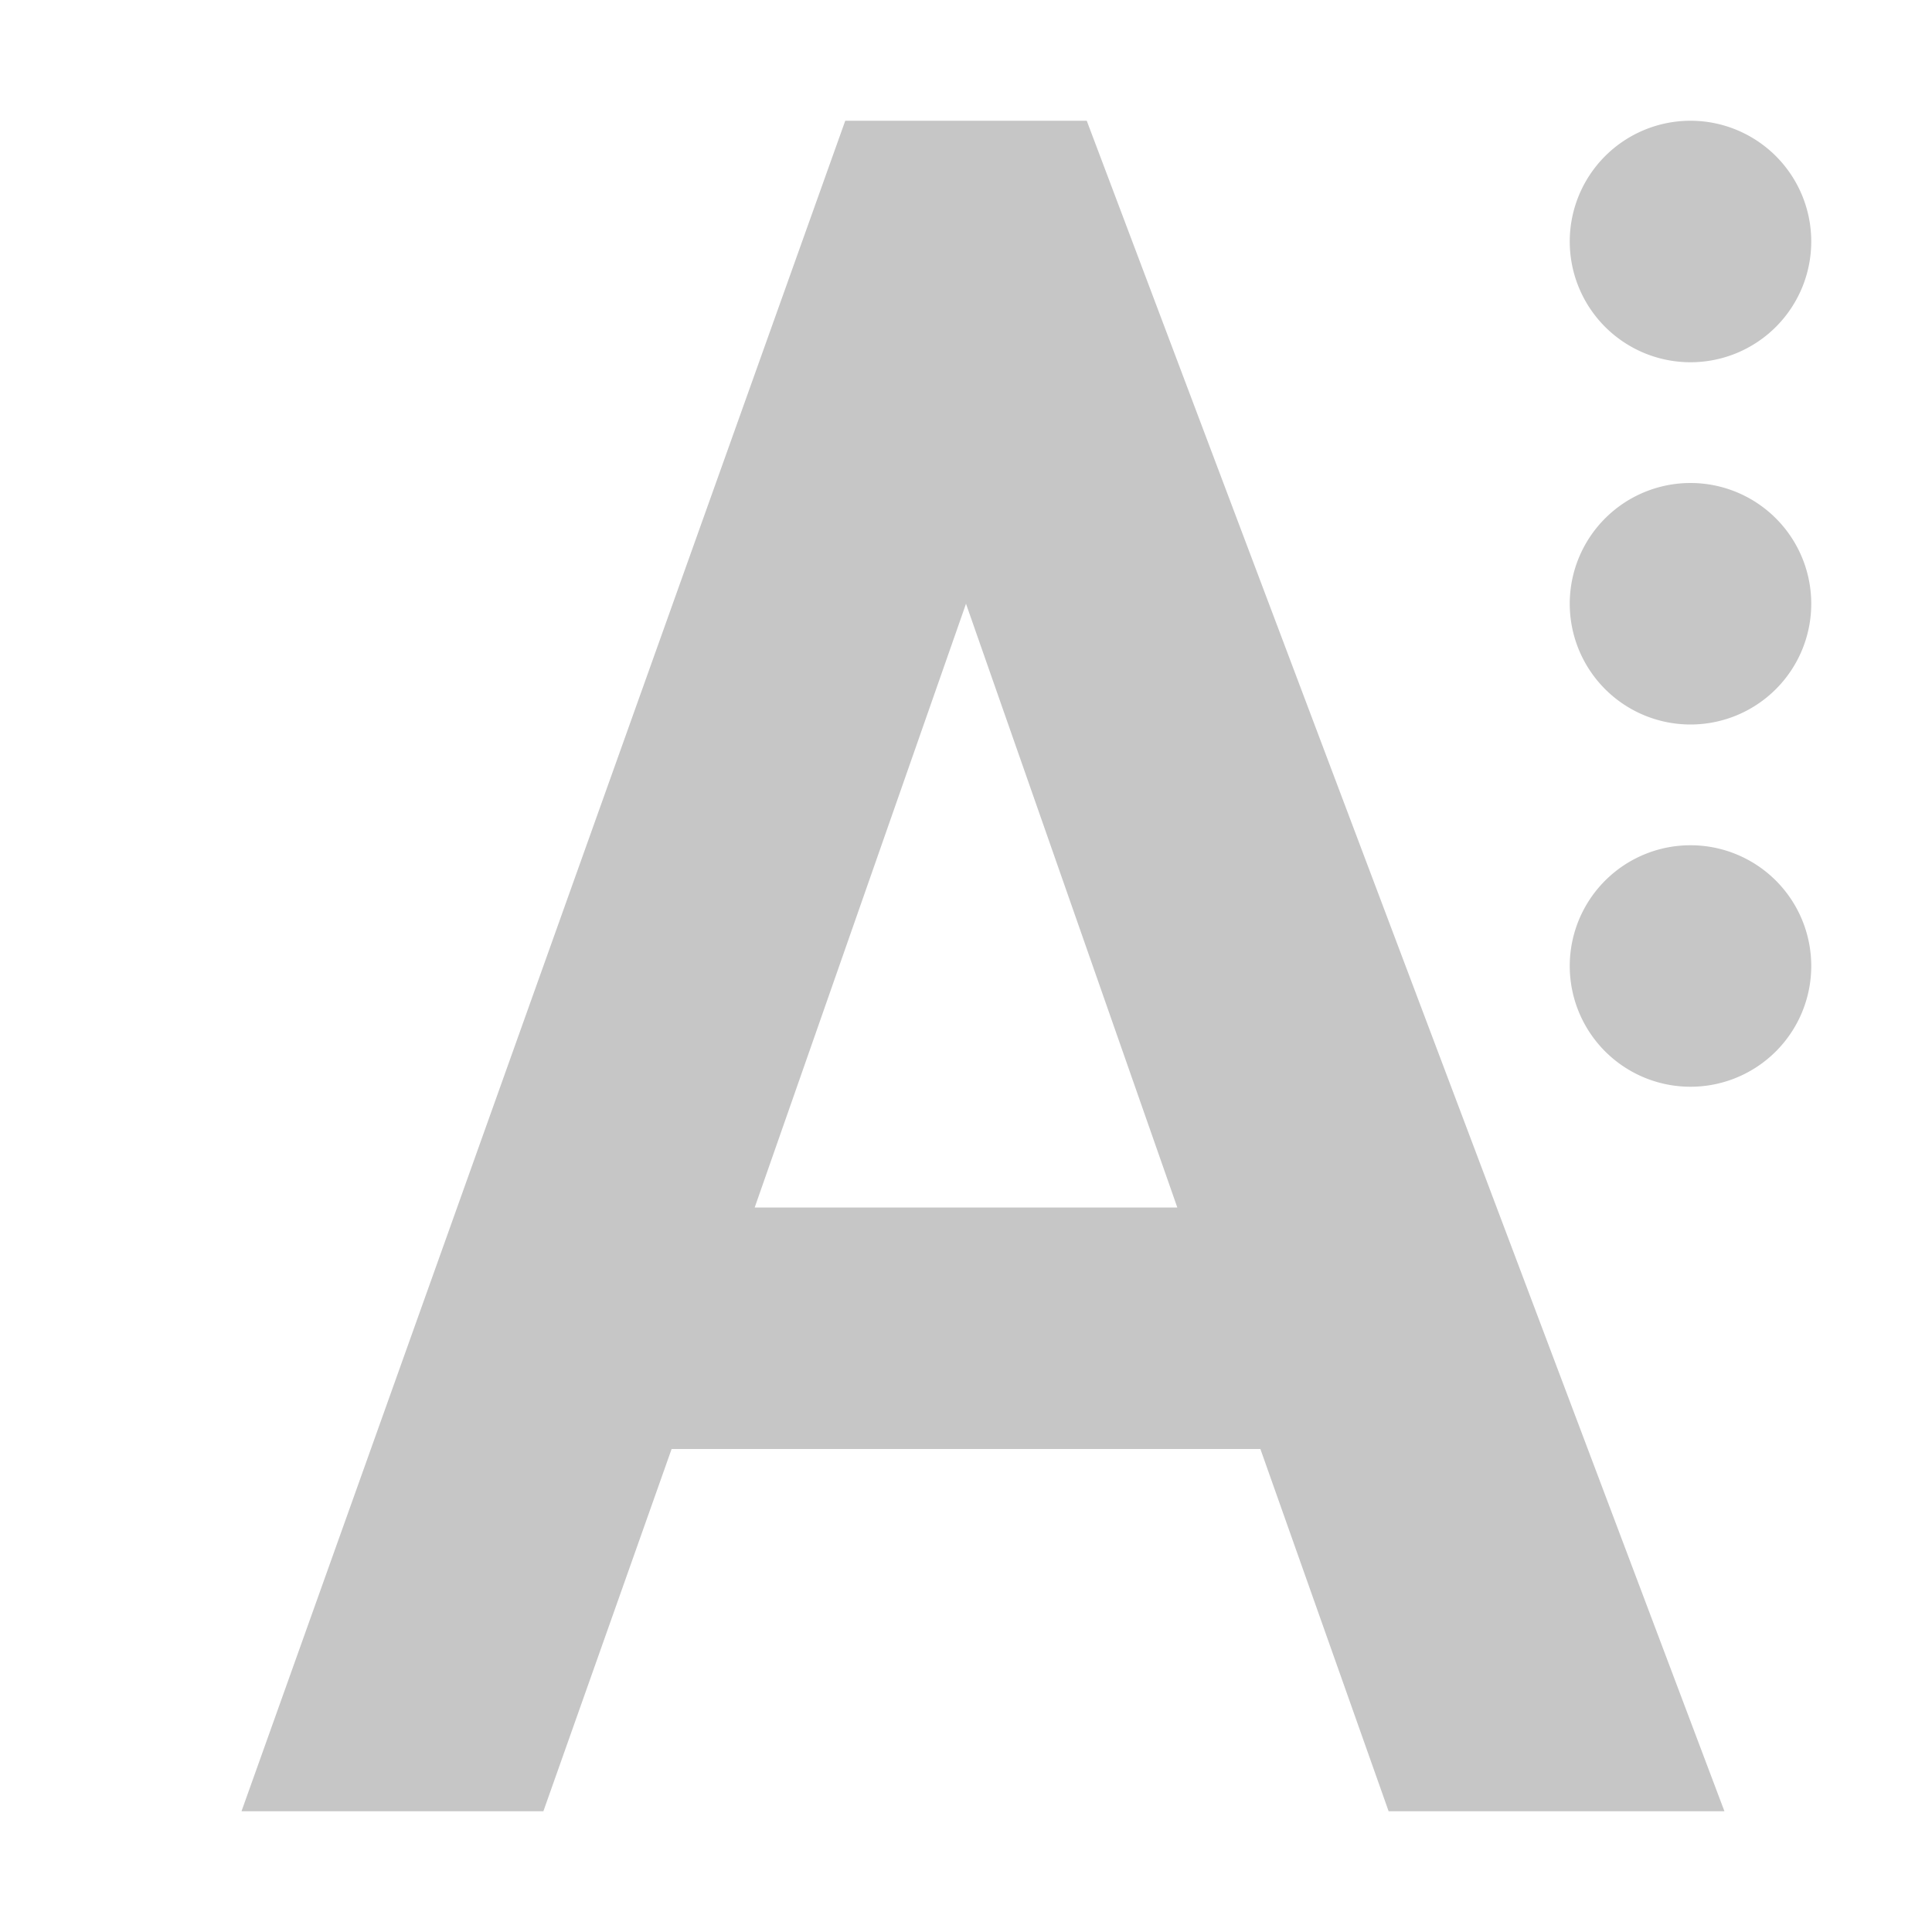 <svg xmlns="http://www.w3.org/2000/svg" width="16" height="16" viewBox="0 0 16 16">
 <defs>
  <style id="current-color-scheme" type="text/css">
   .ColorScheme-Text { color:#c6c6c6; } .ColorScheme-Highlight { color:#4285f4; }
  </style>
 </defs>
 <path style="fill:currentColor" class="ColorScheme-Text" d="M 7 1 L 2 15 L 4.5 15 L 5.562 12 L 10.438 12 L 11.5 15 L 14.281 15 L 9 1 L 7 1 z M 14 1 A 1 1 0 0 0 13 2 A 1 1 0 0 0 14 3 A 1 1 0 0 0 15 2 A 1 1 0 0 0 14 1 z M 14 4 A 1 1 0 0 0 13 5 A 1 1 0 0 0 14 6 A 1 1 0 0 0 15 5 A 1 1 0 0 0 14 4 z M 8 5 L 9.75 10 L 6.25 10 L 8 5 z M 14 7 A 1 1 0 0 0 13 8 A 1 1 0 0 0 14 9 A 1 1 0 0 0 15 8 A 1 1 0 0 0 14 7 z"/>
</svg>
